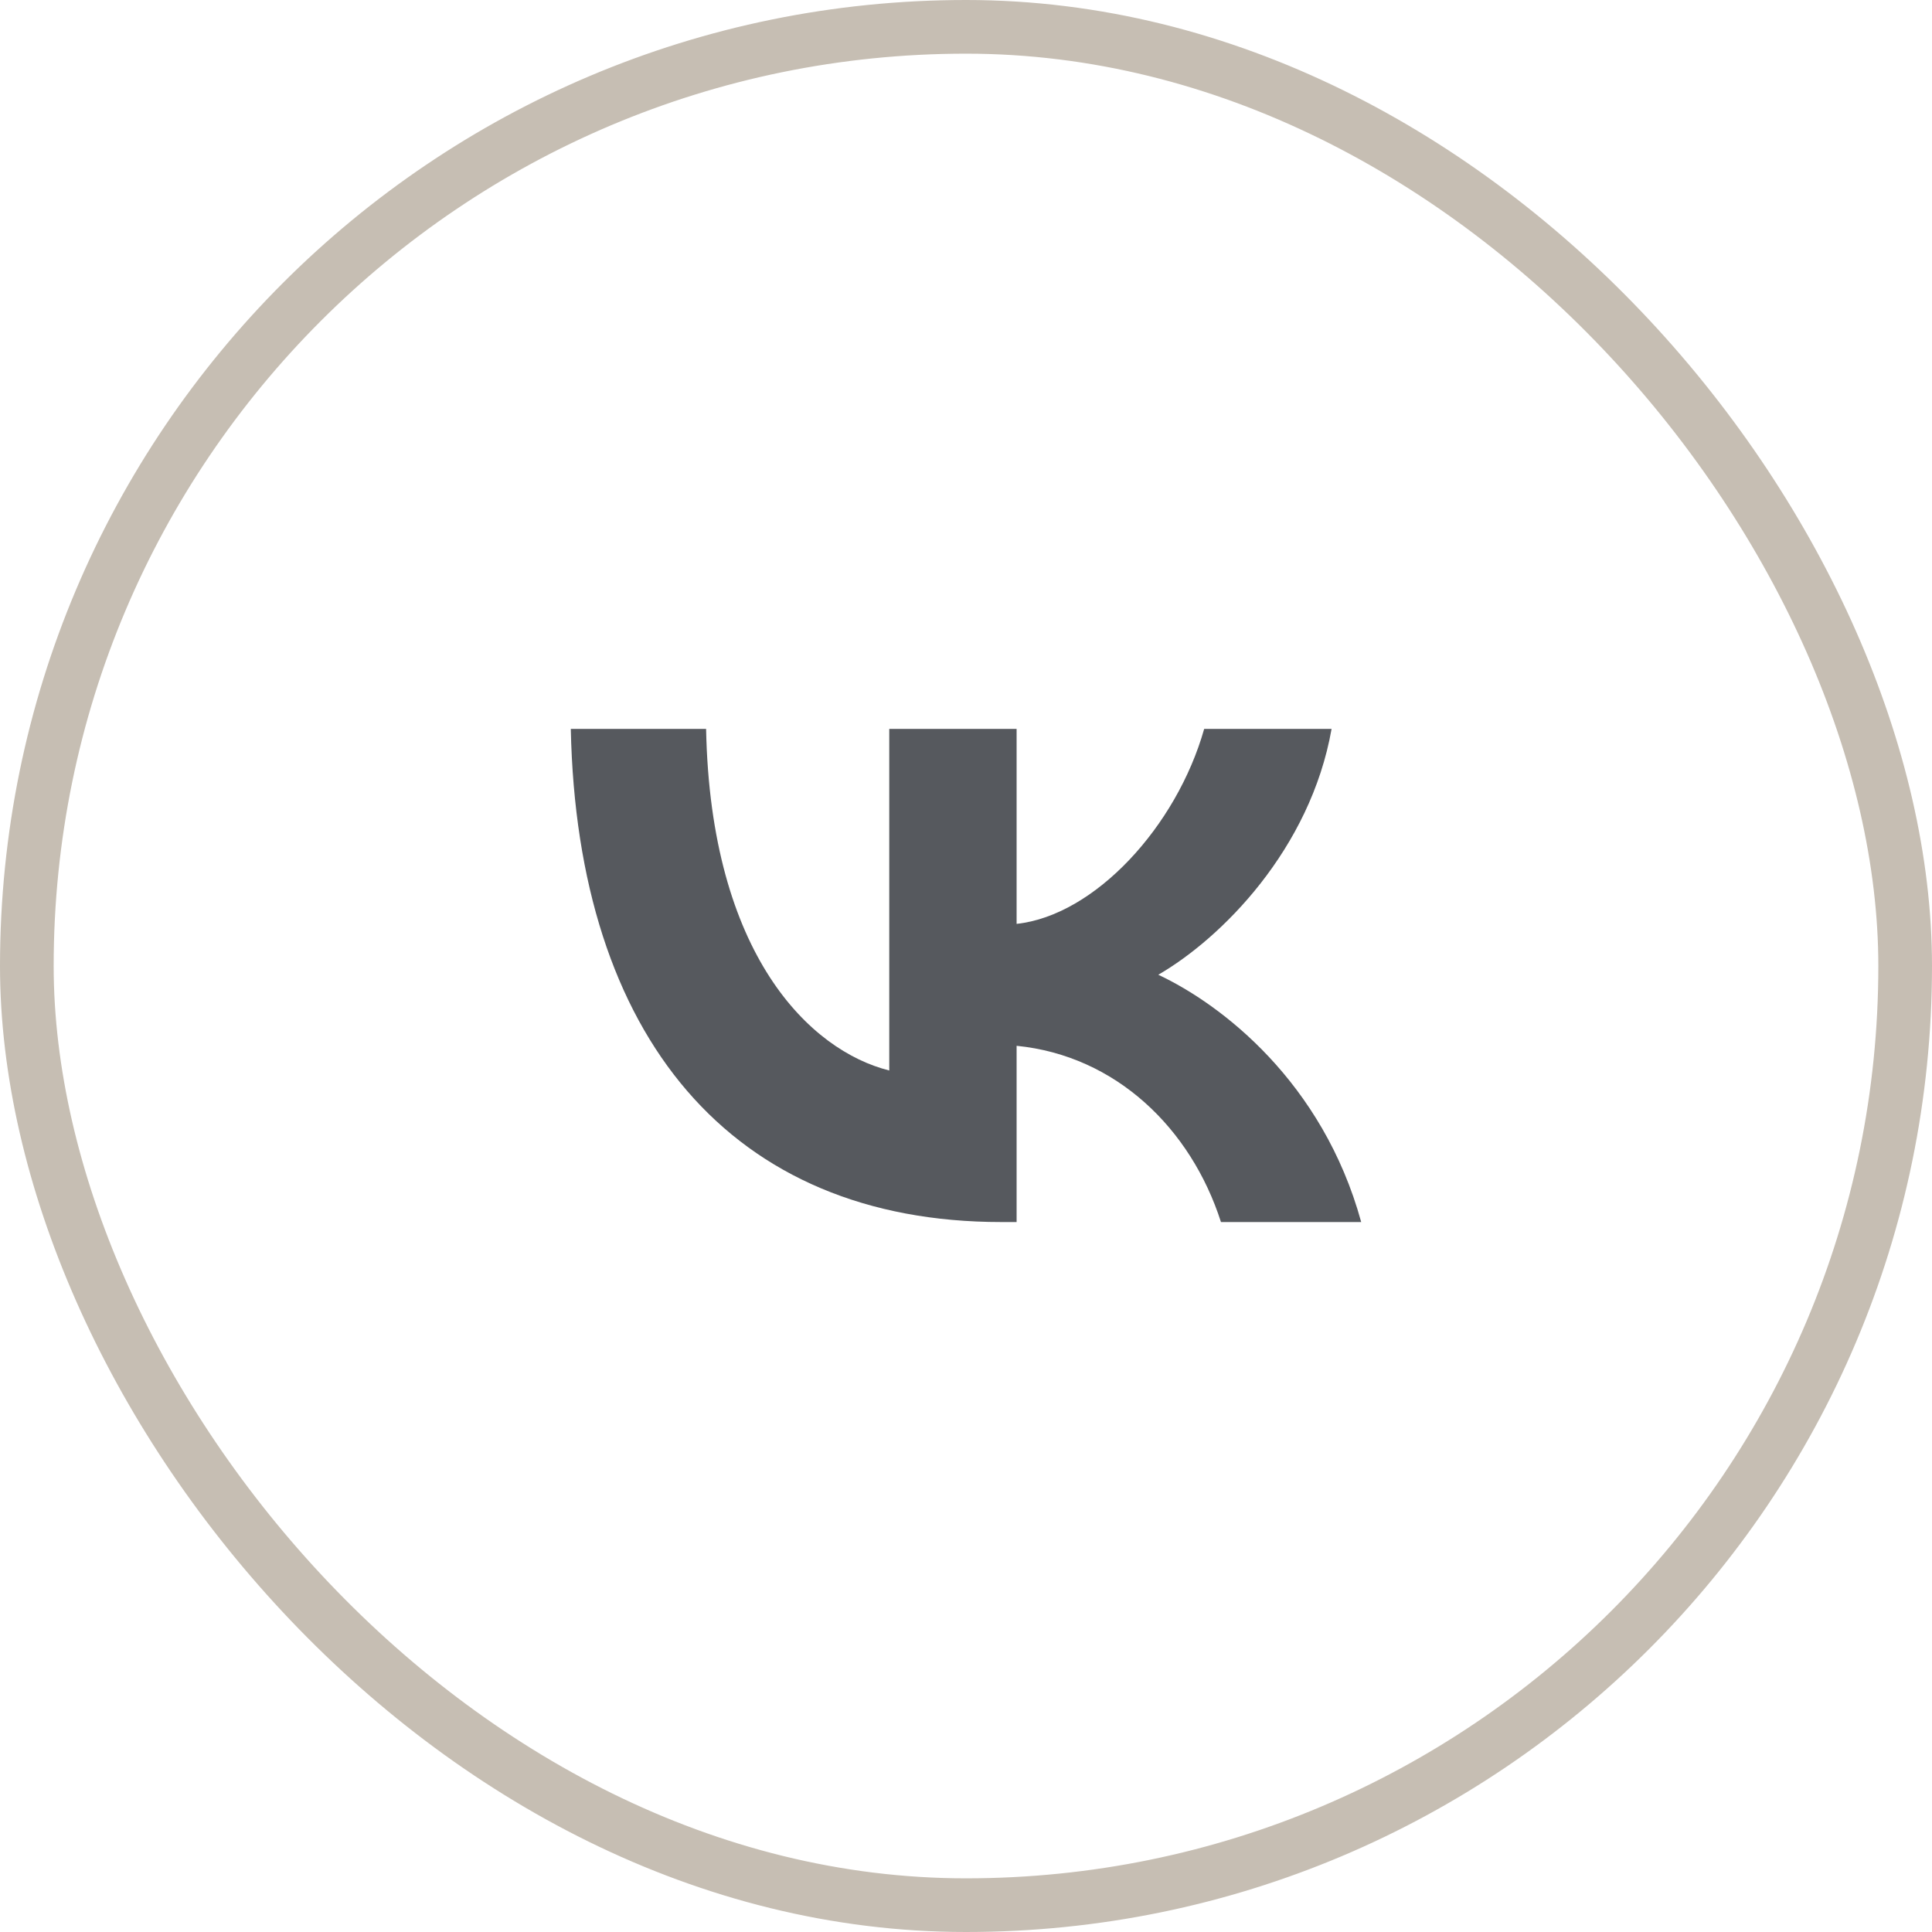 <svg width="36" height="36" viewBox="0 0 36 36" fill="none" xmlns="http://www.w3.org/2000/svg">
<path d="M18.658 22.771C13.626 22.771 10.756 19.322 10.636 13.582H13.157C13.24 17.795 15.098 19.579 16.57 19.947V13.582H18.943V17.215C20.396 17.059 21.923 15.403 22.438 13.582H24.812C24.416 15.826 22.76 17.482 21.583 18.163C22.76 18.715 24.646 20.159 25.364 22.771H22.751C22.19 21.024 20.792 19.671 18.943 19.487V22.771H18.658Z" fill="#2C3036" fill-opacity="0.8"/>
<rect x="0.5" y="0.5" width="35" height="35" rx="17.5" stroke="#C6BEB3"/>
</svg>
